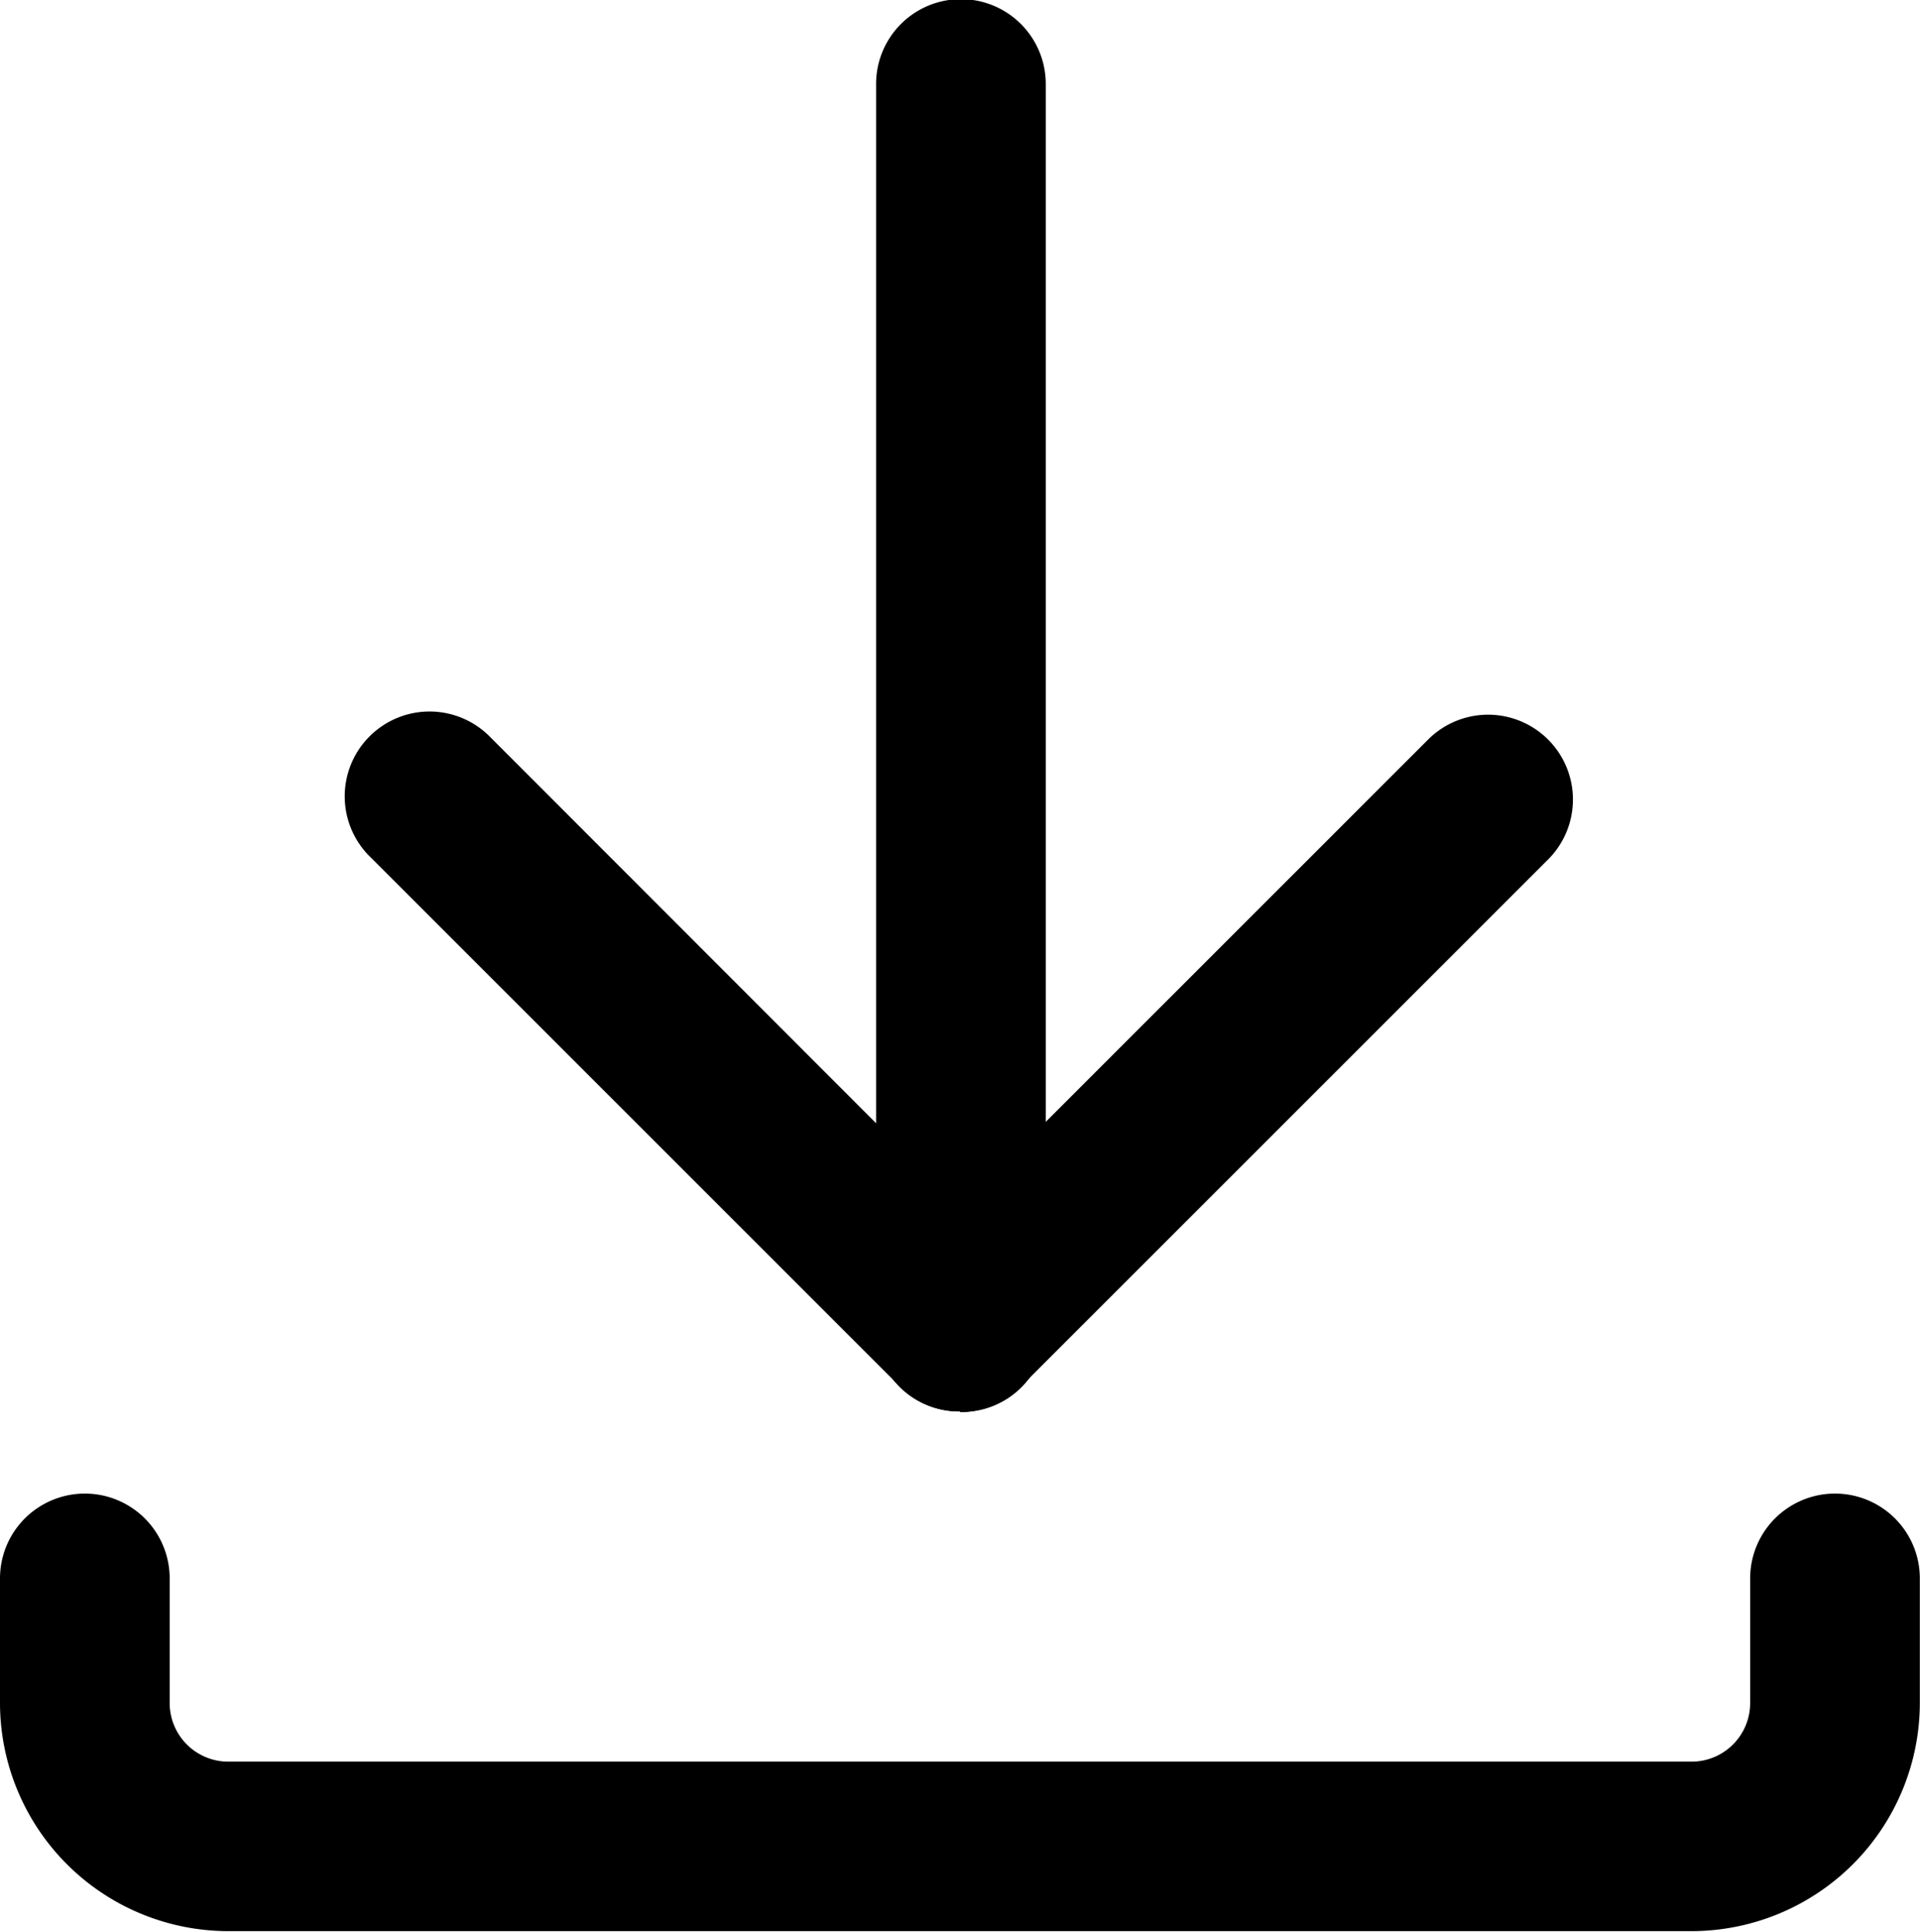 <svg xmlns="http://www.w3.org/2000/svg" width="11.429" height="11.5" viewBox="0 0 11.429 11.5">
    <g data-name="그룹 5490">
        <path data-name="패스 8856" d="M5.715 8.4a.505.505 0 0 1-.5-.505V.5a.505.505 0 1 1 1.01 0v7.4a.505.505 0 0 1-.5.505"/>
        <path data-name="패스 8857" d="M5.715 8.403a.5.5 0 0 1-.355-.859l3.149-3.149a.505.505 0 0 1 .714.714L6.074 8.258a.5.5 0 0 1-.357.148"/>
        <path data-name="패스 8858" d="M5.714 8.403a.5.5 0 0 1-.357-.148L2.208 5.106a.505.505 0 1 1 .714-.714l3.149 3.152a.5.5 0 0 1-.357.862"/>
        <path data-name="패스 8859" d="M10.07 11.497H1.358A1.36 1.36 0 0 1 0 10.142v-.745a.505.505 0 0 1 1.01 0v.743a.349.349 0 0 0 .348.348h8.712a.349.349 0 0 0 .348-.348v-.743a.505.505 0 0 1 1.01 0v.743a1.36 1.36 0 0 1-1.358 1.357"/>
    </g>
</svg>
